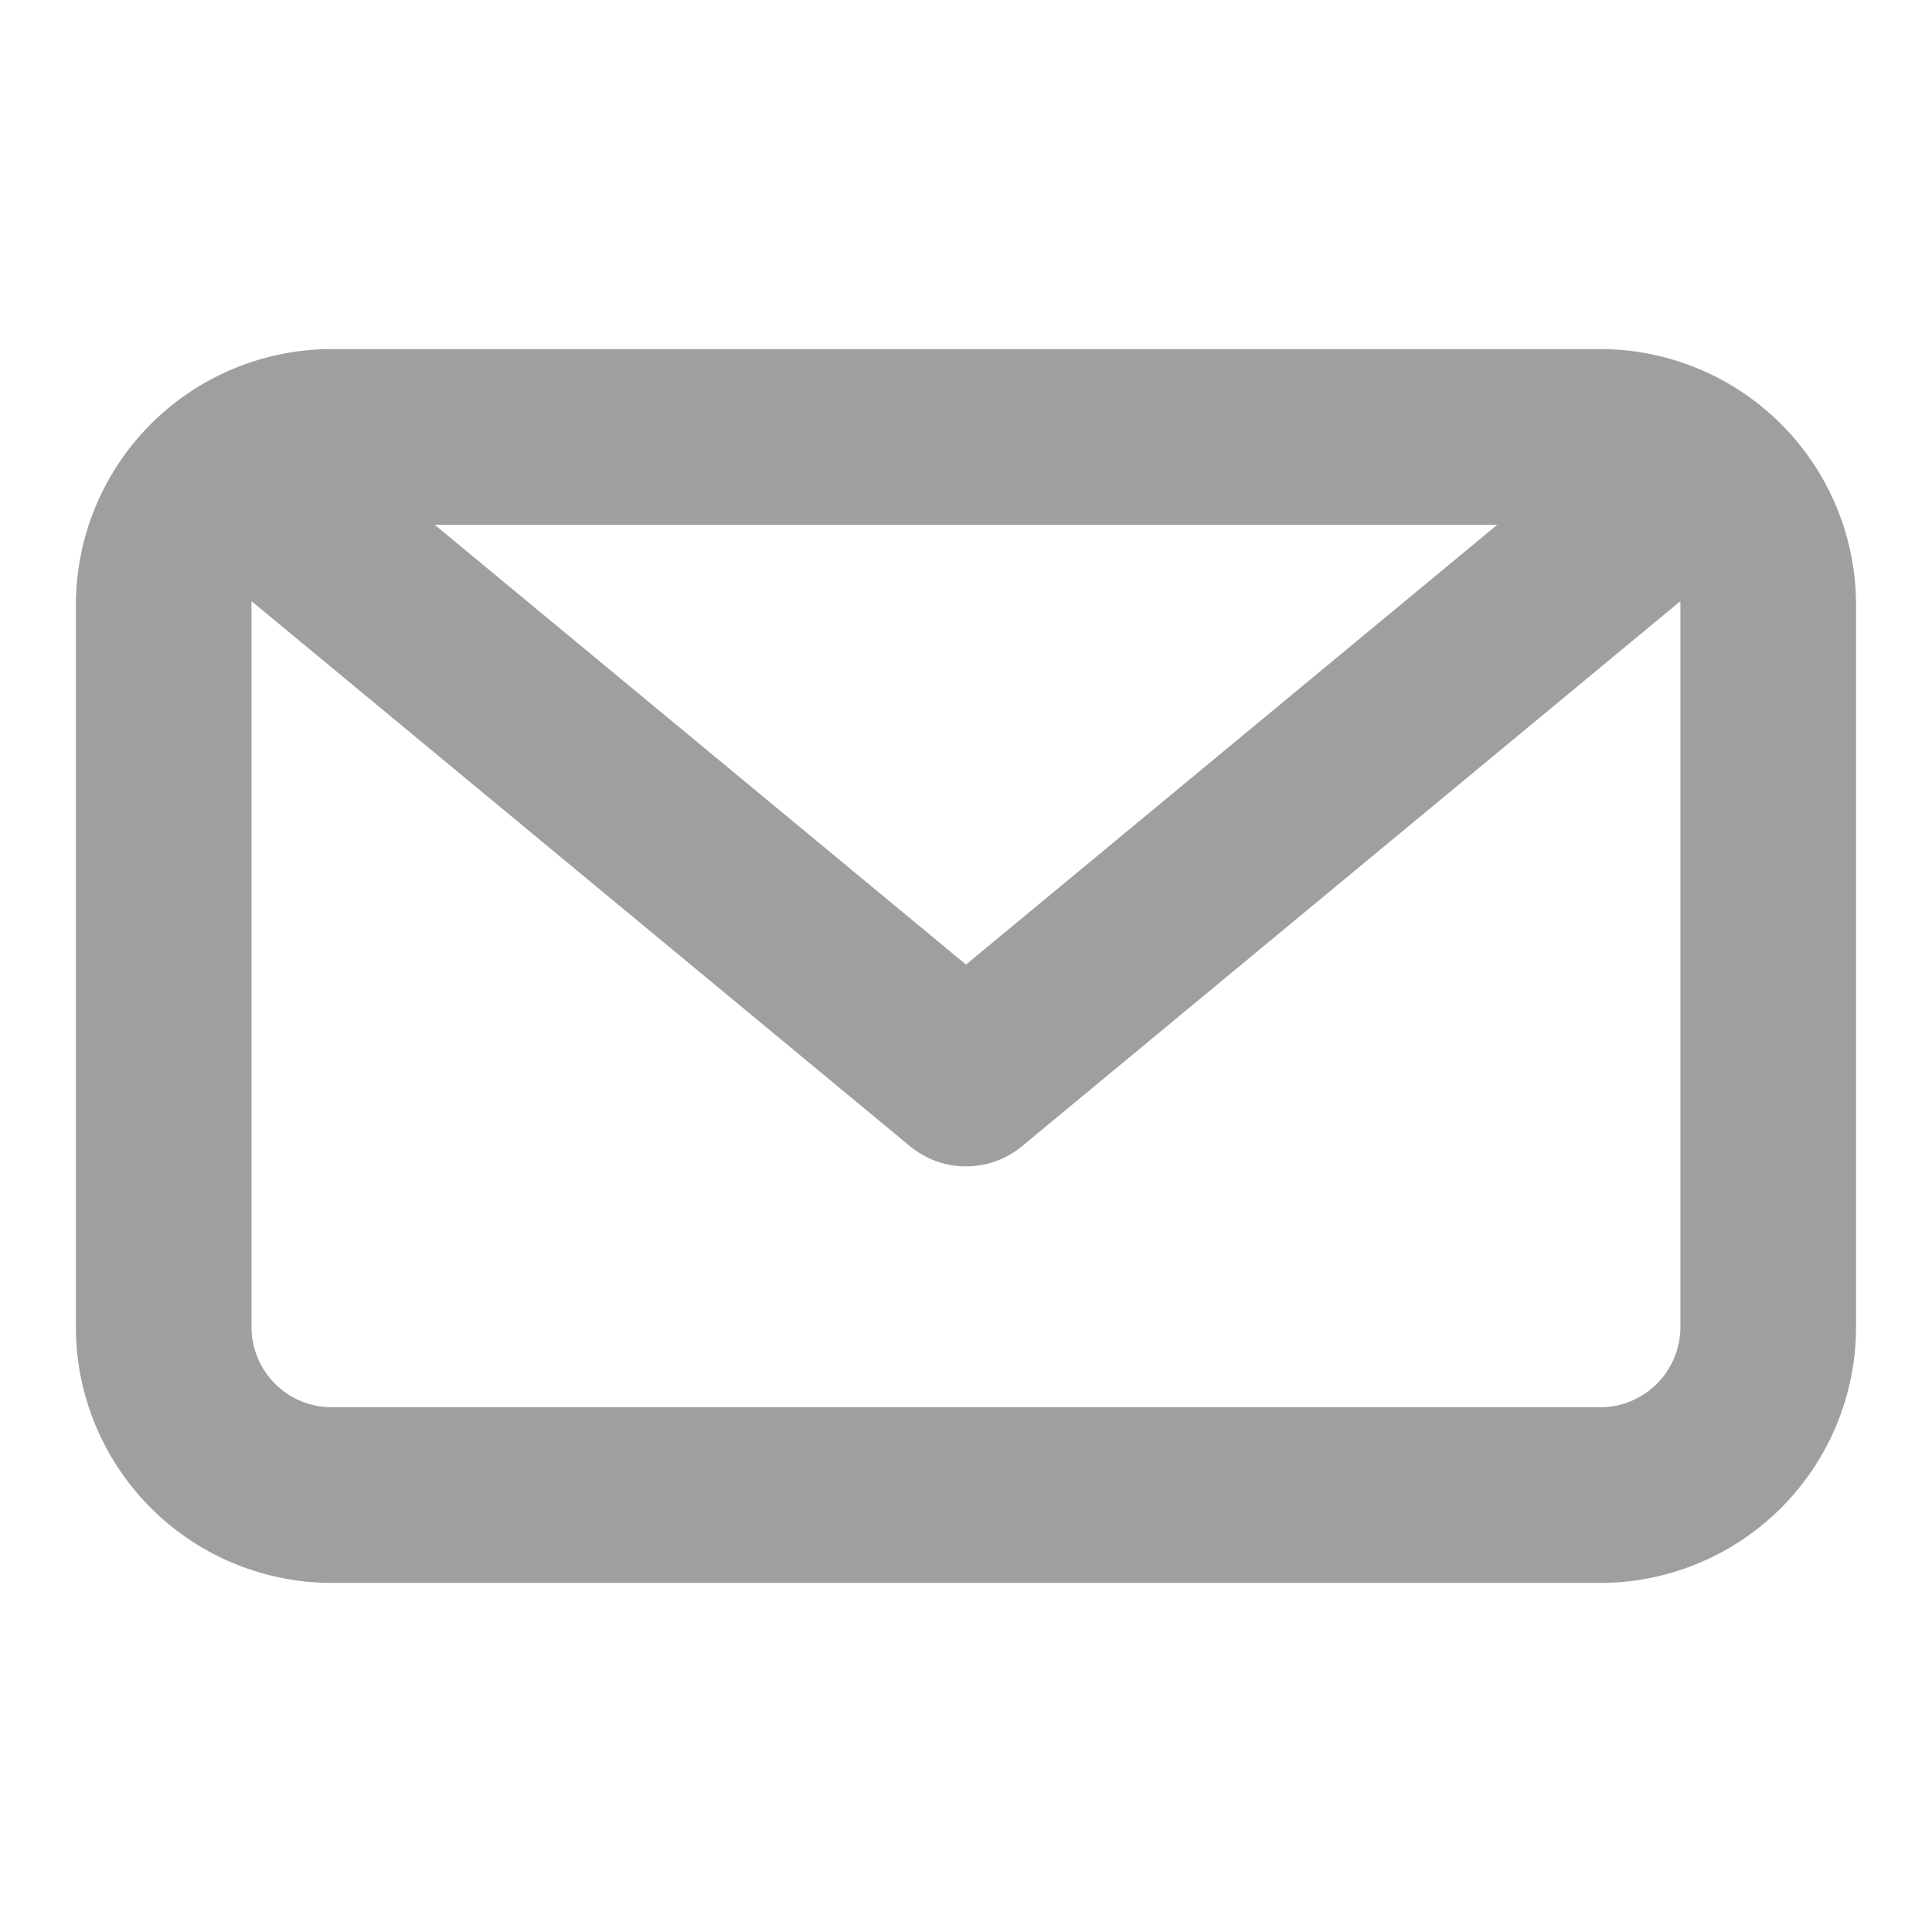 <svg xmlns="http://www.w3.org/2000/svg" width="22" height="22" viewBox="0 0 22 22"><defs><style>.a{opacity:0.5;}.b{fill:#fff;opacity:0;}.c{fill:none;stroke:#404040;stroke-linecap:round;stroke-linejoin:round;stroke-width:2px;}</style></defs><g class="a"><rect class="b" width="22" height="22"/><g transform="translate(-482.339 -152.434)"><path class="c" d="M500.565,169.459H486.112a1.915,1.915,0,0,1-1.909-1.909v-8.232a1.915,1.915,0,0,1,1.909-1.909h14.453a1.915,1.915,0,0,1,1.909,1.909v8.232A1.915,1.915,0,0,1,500.565,169.459Z"/><path class="c" d="M493.339,163.492"/><path class="c" d="M493.339,163.492"/><path class="c" d="M501.514,157.948l-8.175,6.768-8.176-6.768"/></g></g></svg>